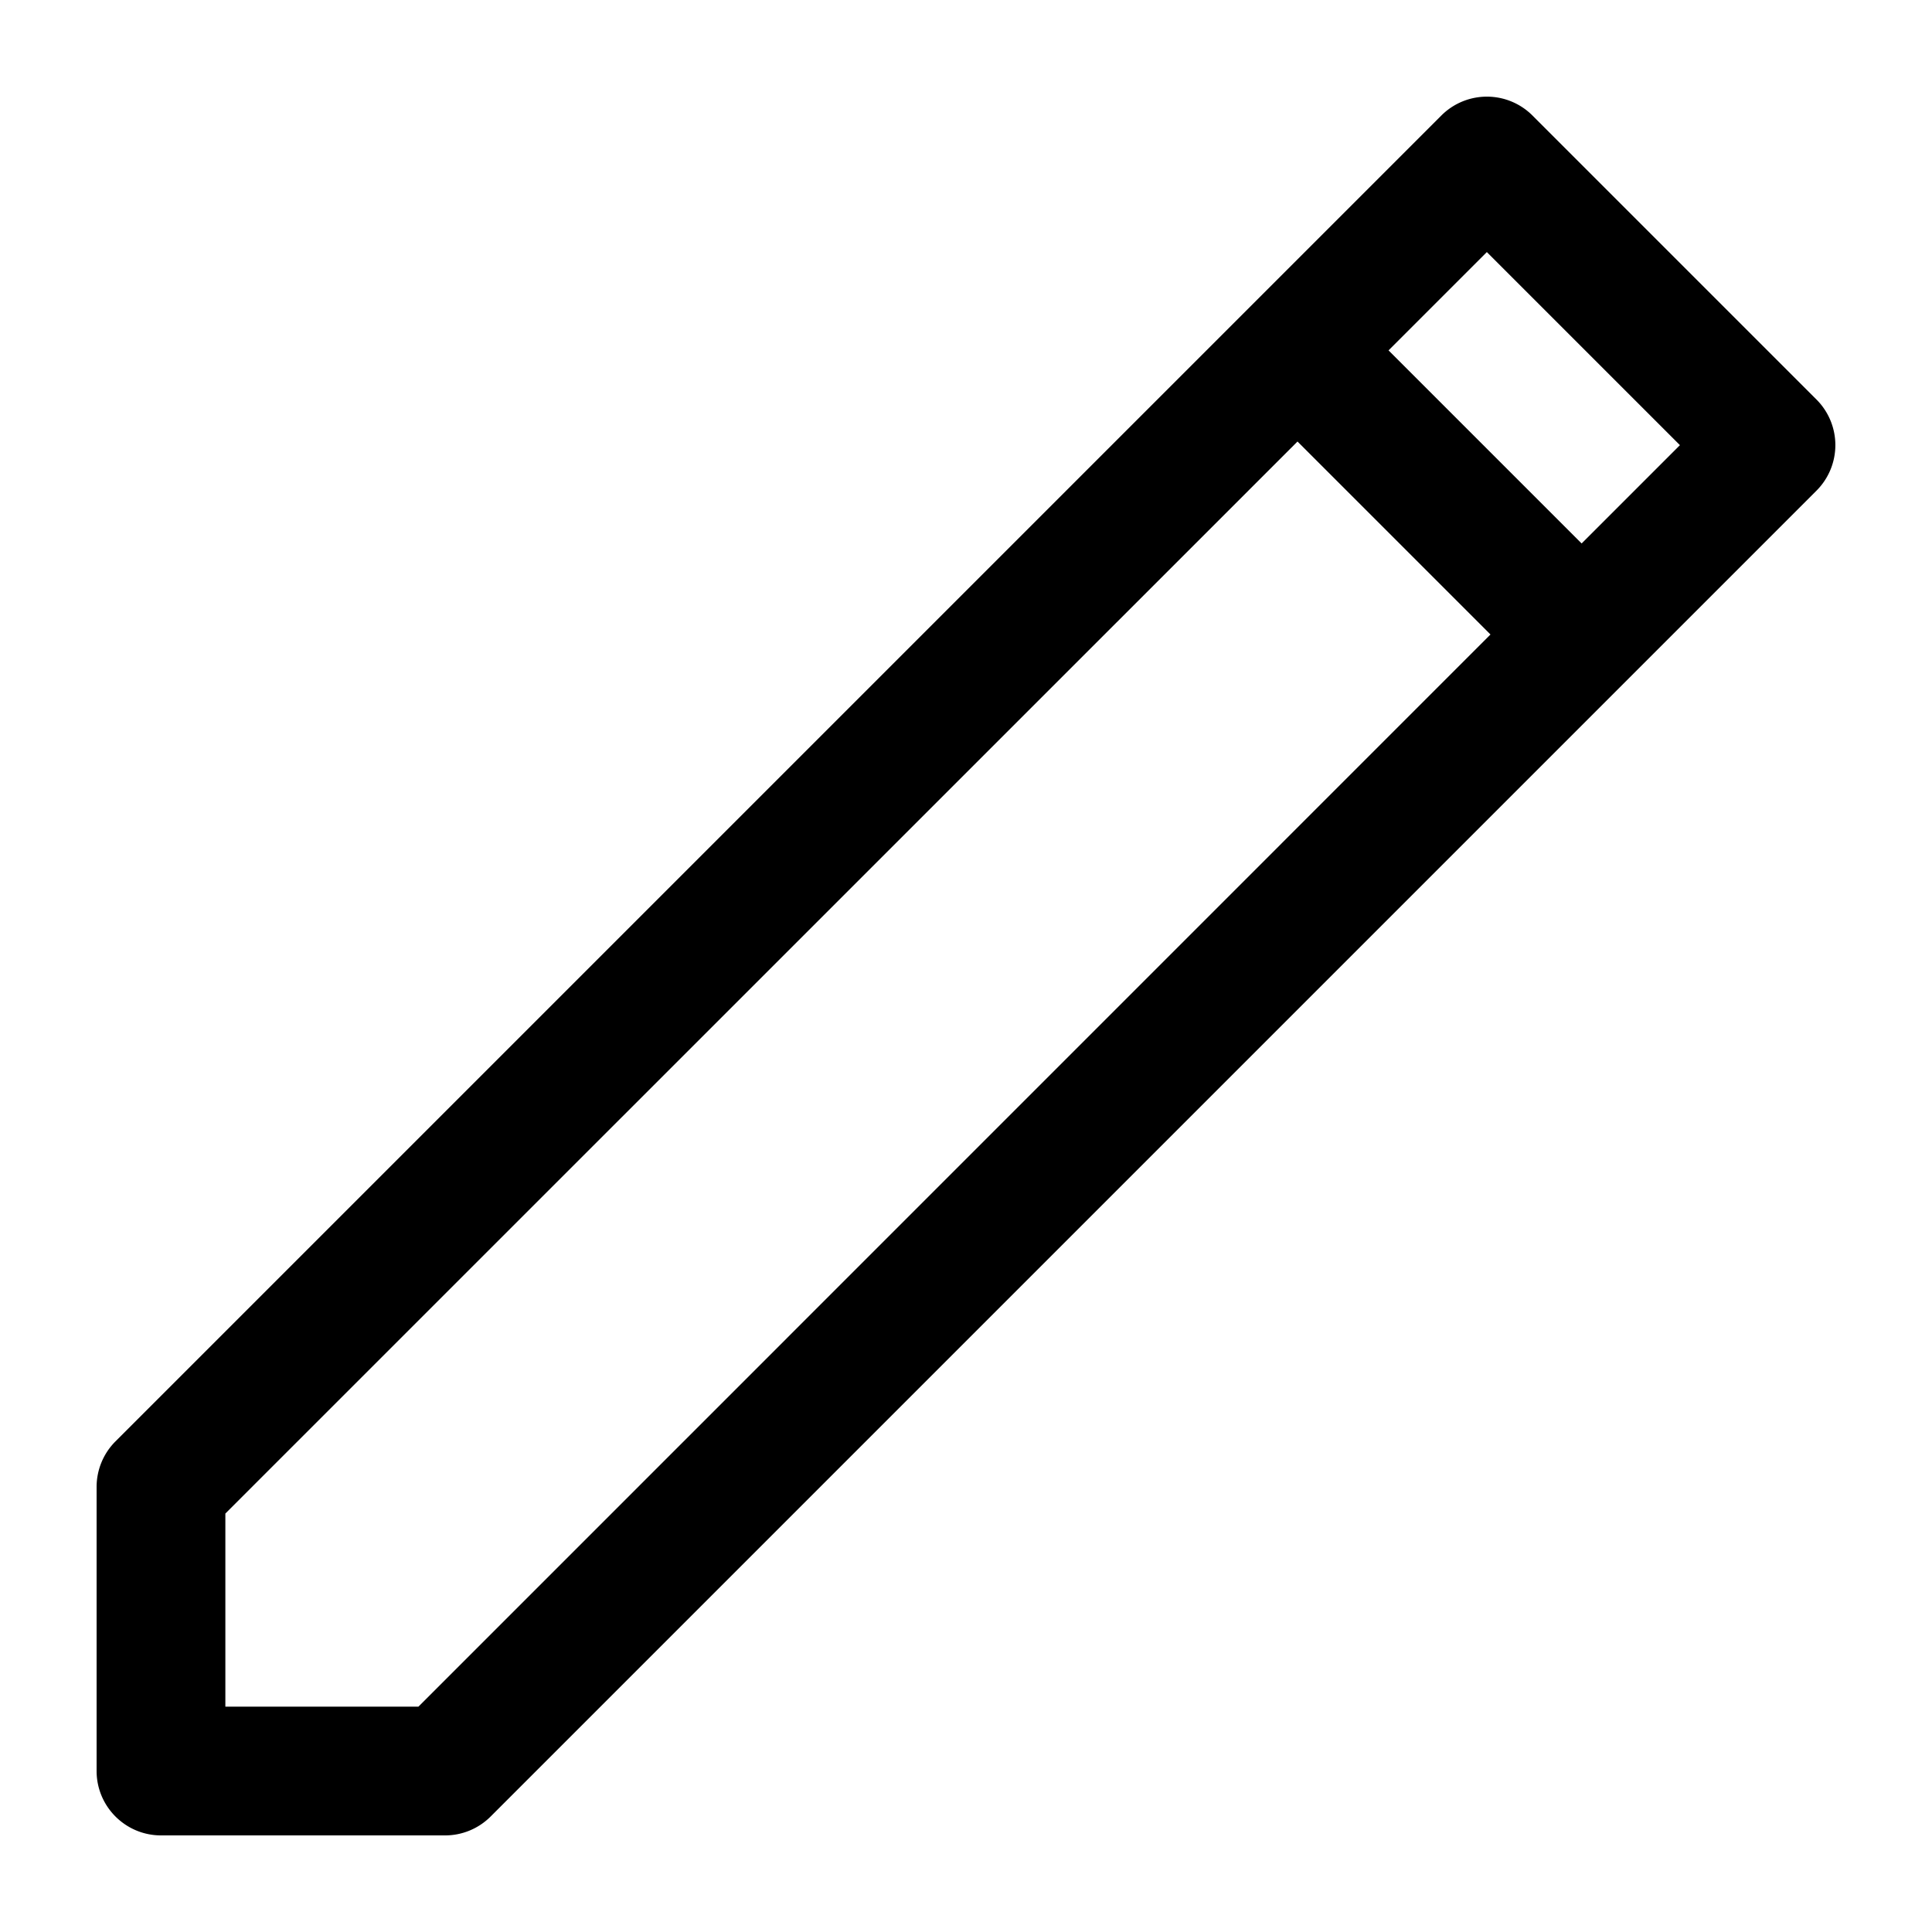 <svg width="17" height="17" fill="currentColor" viewBox="0 0 17 17" xmlns="http://www.w3.org/2000/svg"><path d="M1.983 15.017v-1.699l9.434-9.433 1.698 1.698-9.433 9.434H1.983ZM13.917 4.782l-1.699-1.699.865-.865 1.699 1.699-.865.865ZM.85 13.083v2.5c0 .313.254.567.567.567h2.5c.15 0 .294-.06.4-.166L15.984 4.317a.567.567 0 0 0 0-.801l-2.5-2.5a.567.567 0 0 0-.801 0L1.016 12.683a.567.567 0 0 0-.166.4Z"/></svg>
